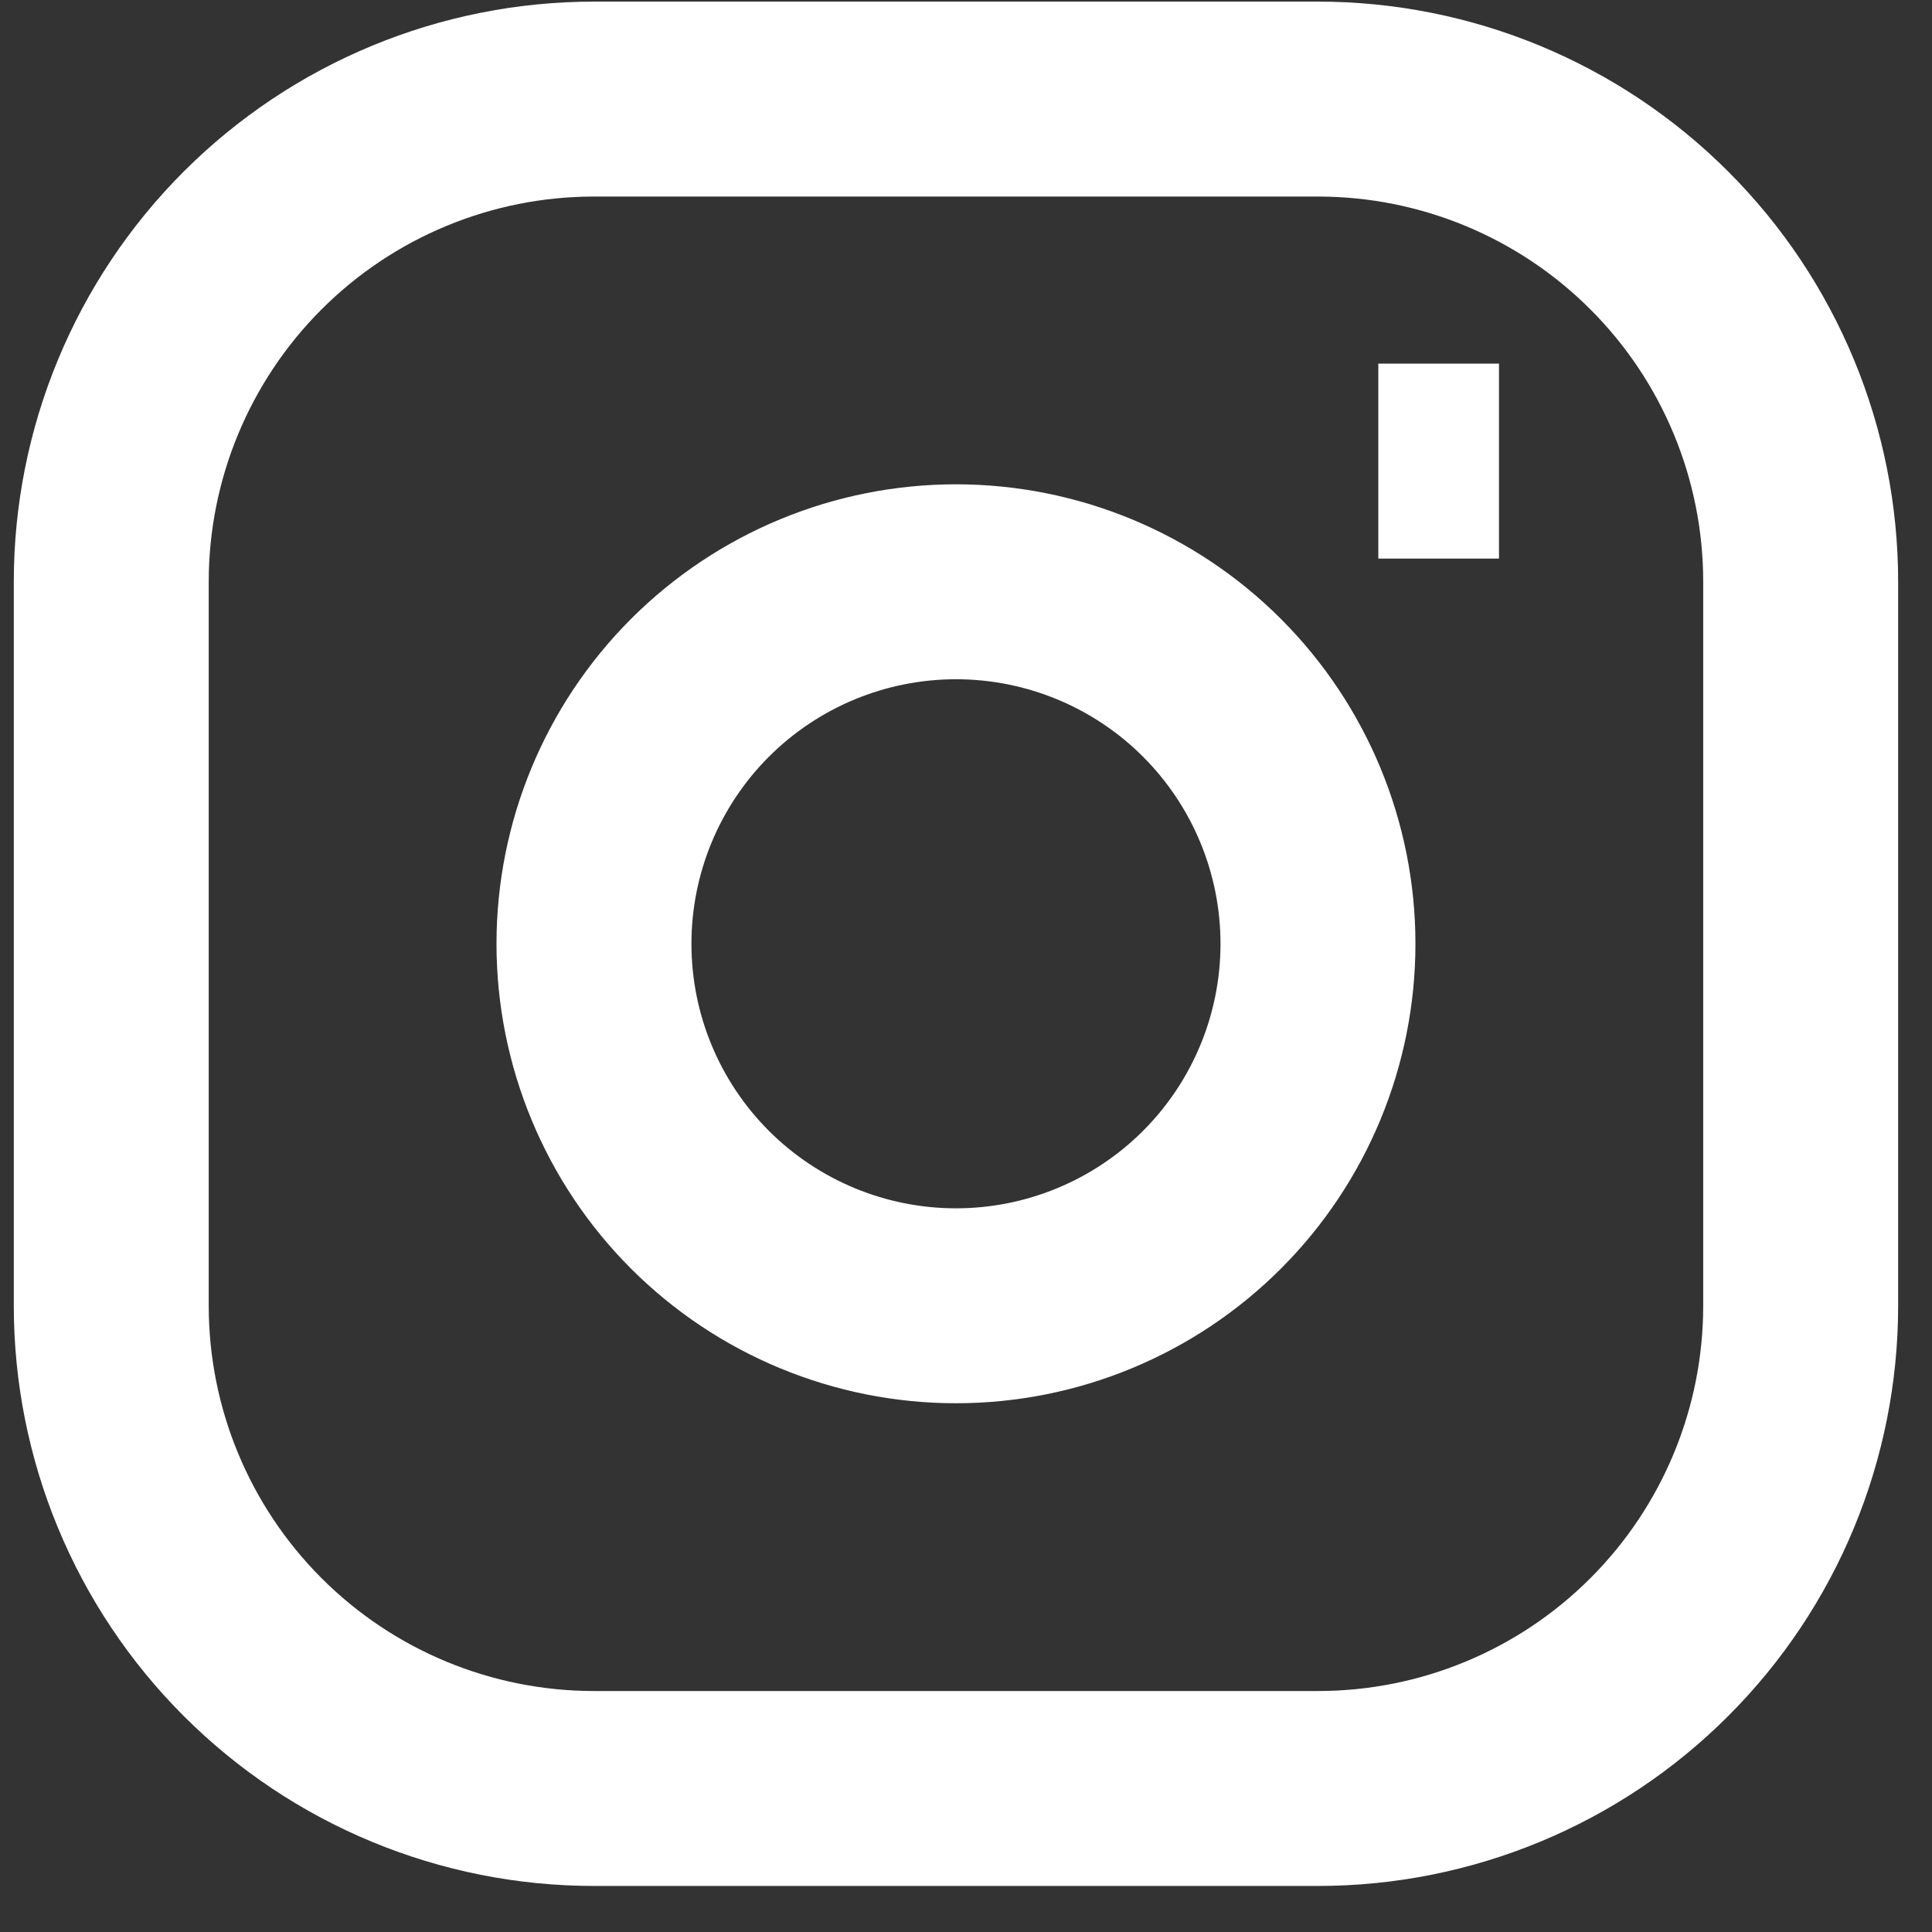 <svg width="39" height="39" viewBox="0 0 39 39" fill="none" xmlns="http://www.w3.org/2000/svg">
<rect x="0" y="0" width="39" height="39" fill="#333333" stroke="none"/>
<path id="Vector" d="M27.823 9.308H30.259M11.99 2H26.605C29.19 2 31.668 3.027 33.495 4.854C35.323 6.681 36.349 9.16 36.349 11.744V26.359C36.349 28.944 35.323 31.422 33.495 33.249C31.668 35.077 29.19 36.103 26.605 36.103H11.99C9.406 36.103 6.927 35.077 5.1 33.249C3.273 31.422 2.246 28.944 2.246 26.359V11.744C2.246 9.16 3.273 6.681 5.1 4.854C6.927 3.027 9.406 2 11.99 2ZM19.298 26.359C17.36 26.359 15.501 25.589 14.13 24.219C12.76 22.849 11.99 20.99 11.99 19.052C11.99 17.113 12.76 15.255 14.13 13.884C15.501 12.514 17.36 11.744 19.298 11.744C21.236 11.744 23.095 12.514 24.465 13.884C25.835 15.255 26.605 17.113 26.605 19.052C26.605 20.99 25.835 22.849 24.465 24.219C23.095 25.589 21.236 26.359 19.298 26.359Z" stroke="white" stroke-width="3.935"/>
</svg>
